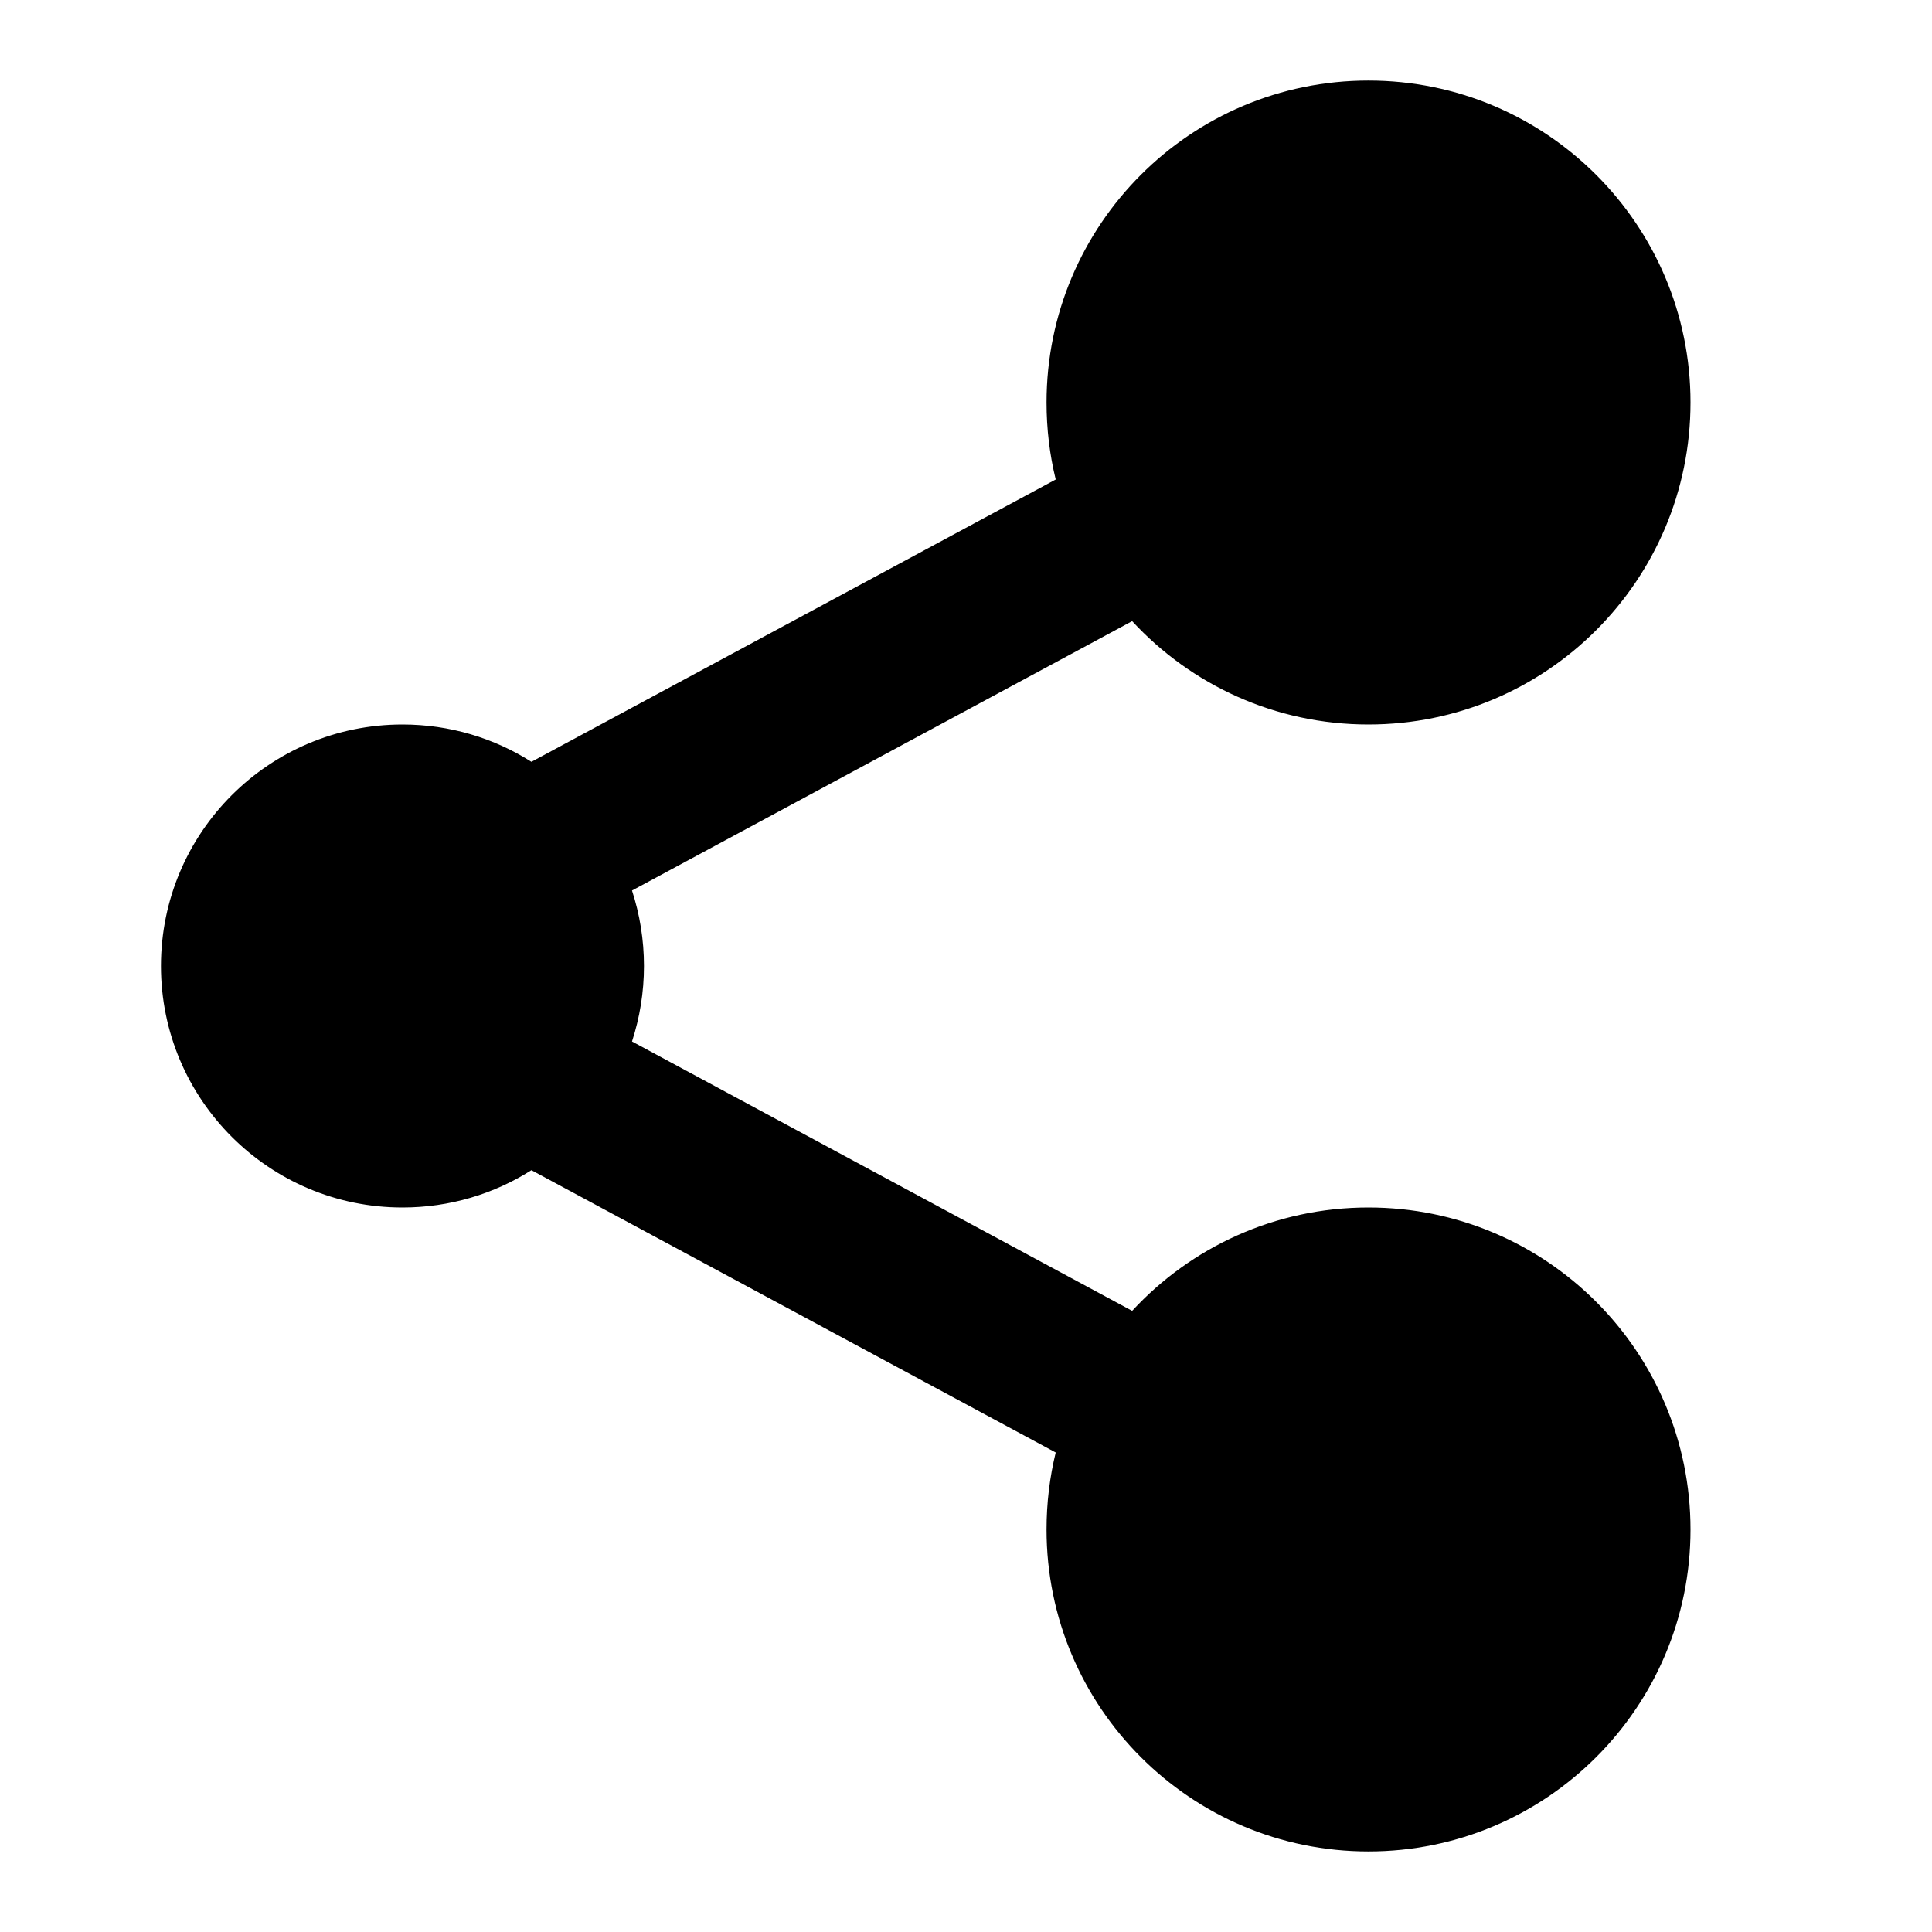 <!-- eslint-disable max-len -->
<svg viewBox="0 0 16 16">
    <path d="M14 3.333C14 4.806 12.806 6 11.333 6C10.56 6 9.863 5.671 9.376 5.144L5.234 7.375C5.298 7.572 5.333 7.782 5.333 8C5.333 8.218 5.298 8.428 5.234 8.625L9.376 10.856C9.863 10.329 10.56 10 11.333 10C12.806 10 14 11.194 14 12.667C14 14.139 12.806 15.333 11.333 15.333C9.861 15.333 8.667 14.139 8.667 12.667C8.667 12.447 8.693 12.233 8.743 12.029L4.401 9.691C4.092 9.887 3.726 10 3.333 10C2.229 10 1.333 9.105 1.333 8C1.333 6.895 2.229 6 3.333 6C3.726 6 4.092 6.113 4.401 6.309L8.743 3.971C8.693 3.767 8.667 3.553 8.667 3.333C8.667 1.861 9.861 0.667 11.333 0.667C12.806 0.667 14 1.861 14 3.333Z" />
</svg>
